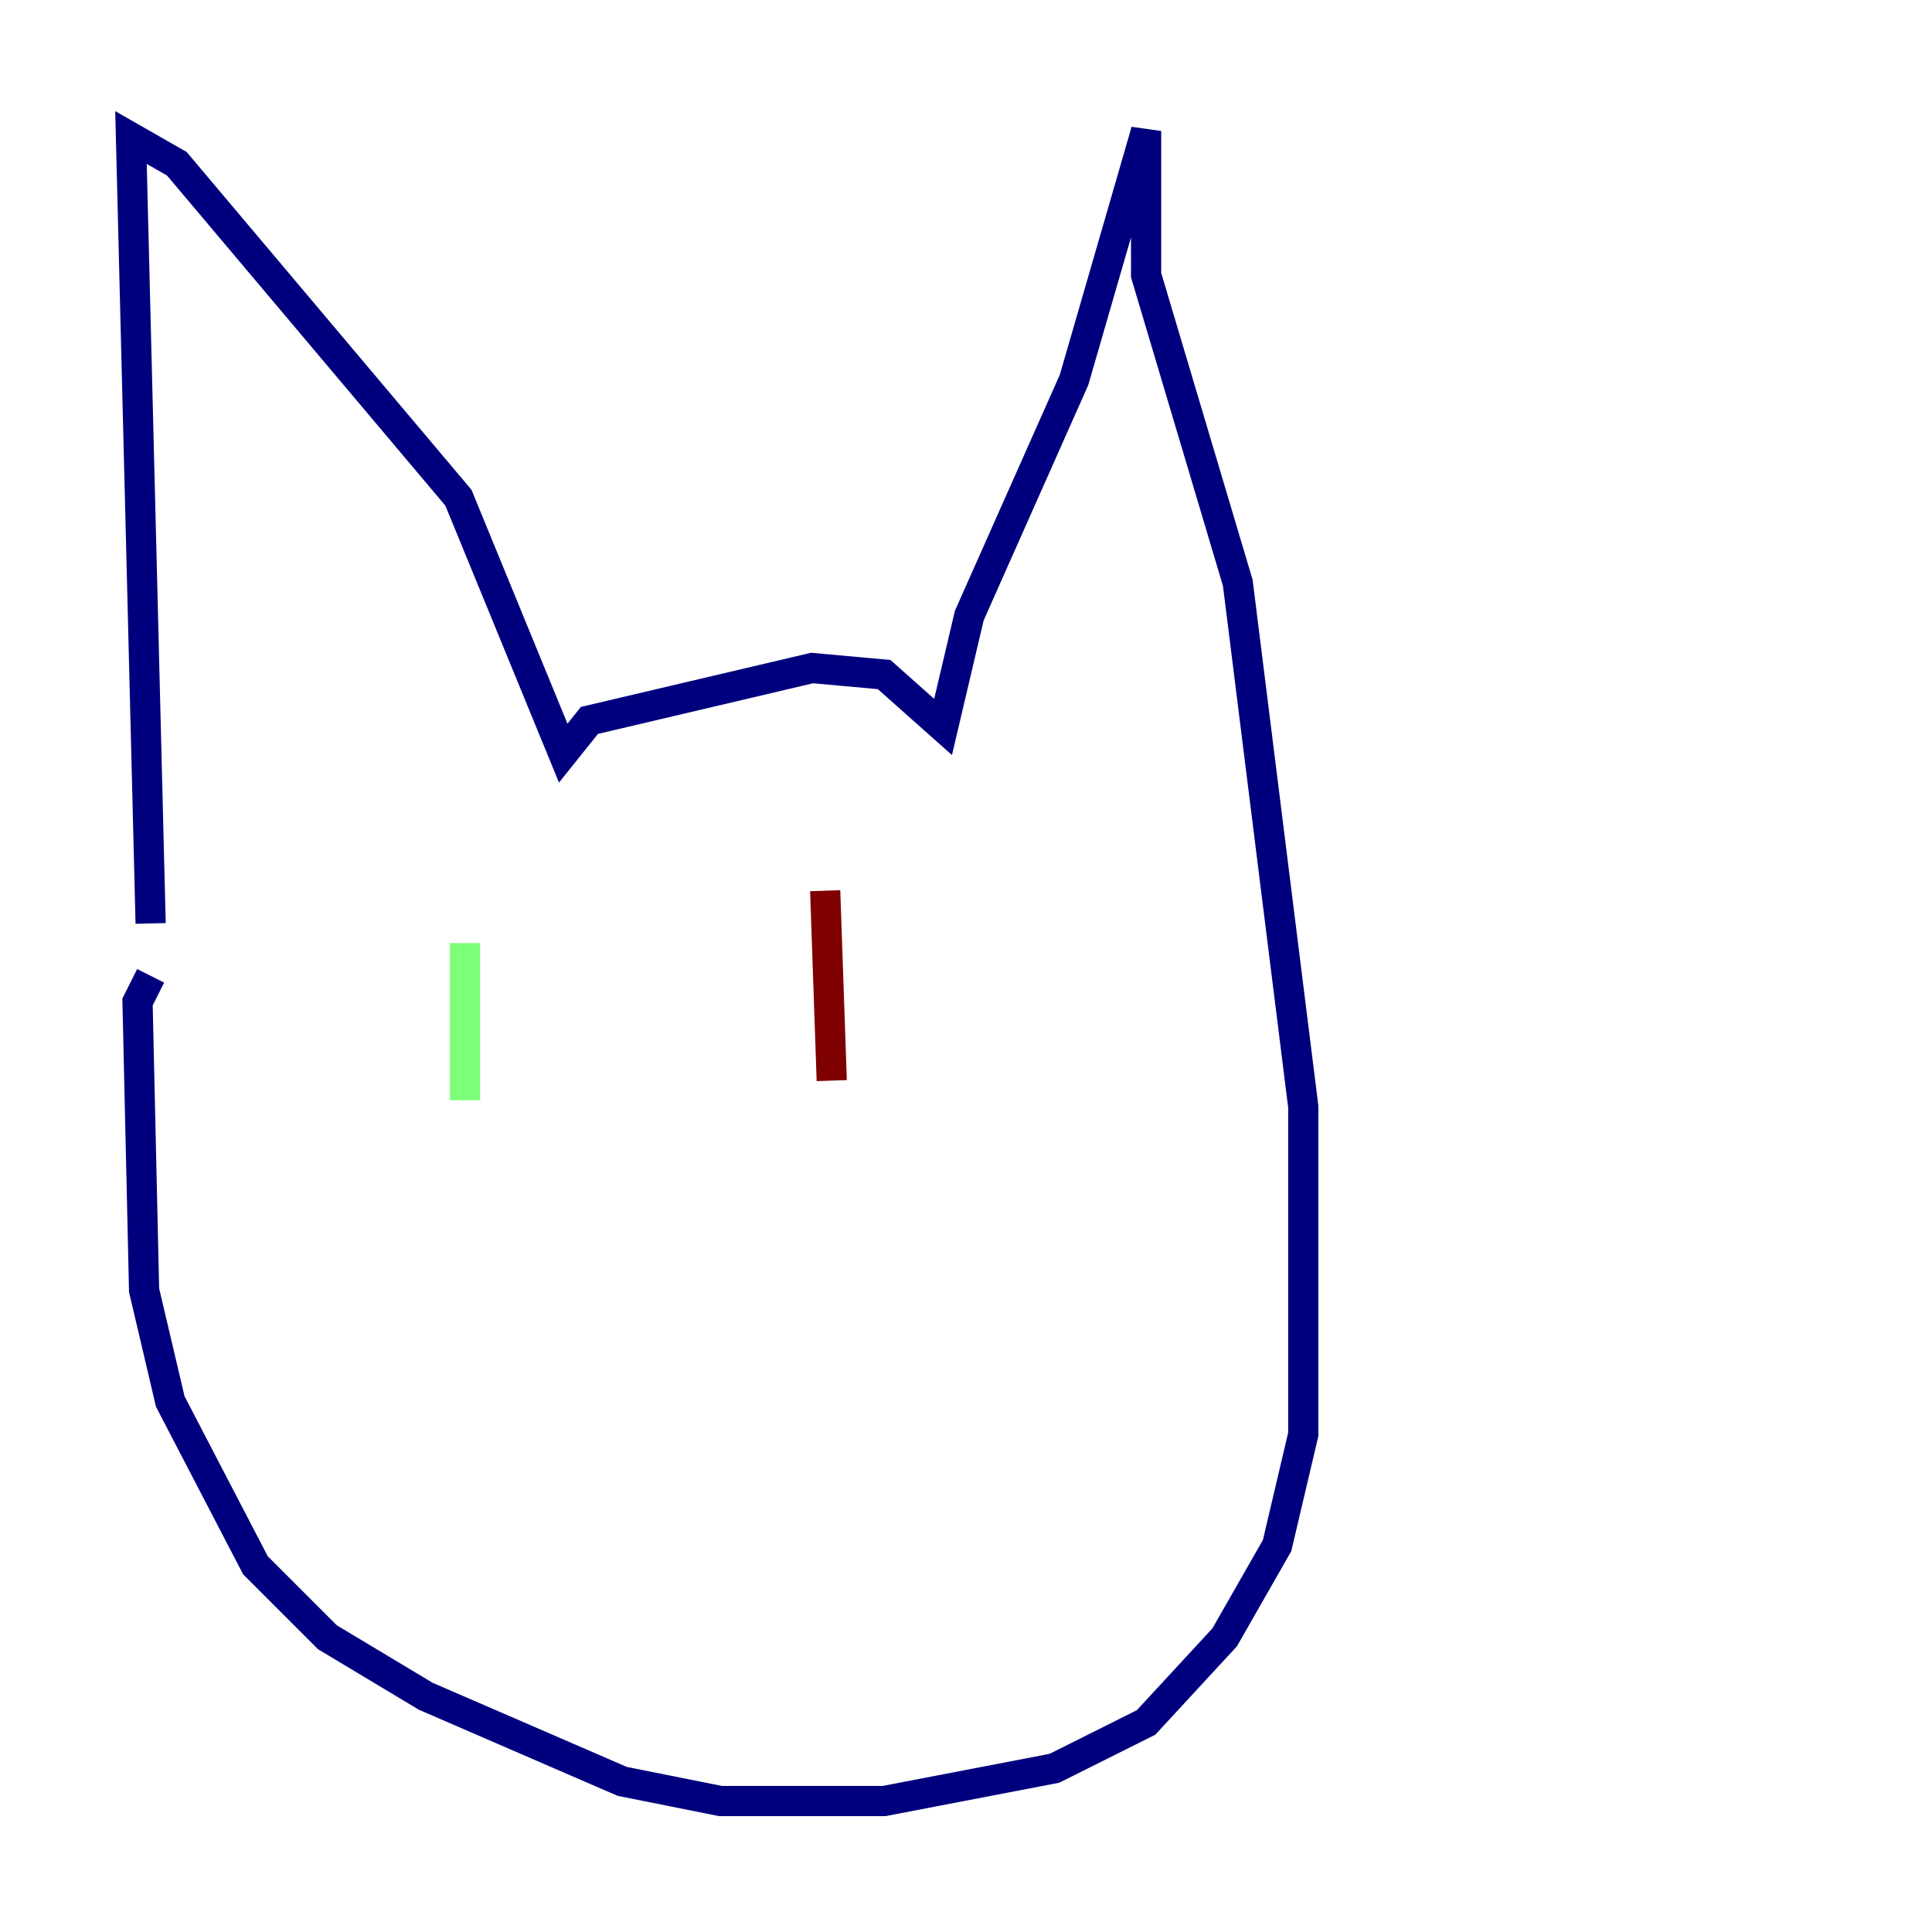 <?xml version="1.0" encoding="utf-8" ?>
<svg baseProfile="tiny" height="128" version="1.2" viewBox="0,0,128,128" width="128" xmlns="http://www.w3.org/2000/svg" xmlns:ev="http://www.w3.org/2001/xml-events" xmlns:xlink="http://www.w3.org/1999/xlink"><defs /><polyline fill="none" points="9.98,61.18 8.678,9.112 11.715,10.848 30.373,32.976 37.315,49.898 39.051,47.729 53.803,44.258 58.576,44.691 62.481,48.163 64.217,40.786 71.159,25.166 75.932,8.678 75.932,18.224 82.007,38.617 86.346,73.329 86.346,95.024 84.61,102.4 81.139,108.475 75.932,114.115 69.858,117.153 58.576,119.322 47.729,119.322 41.22,118.02 28.203,112.38 21.695,108.475 16.922,103.702 11.281,92.854 9.546,85.478 9.112,66.386 9.98,64.651" stroke="#00007f" stroke-width="2" /><polyline fill="none" points="30.807,62.481 30.807,72.895" stroke="#7cff79" stroke-width="2" /><polyline fill="none" points="54.671,59.01 55.105,71.593" stroke="#7f0000" stroke-width="2" /></svg>